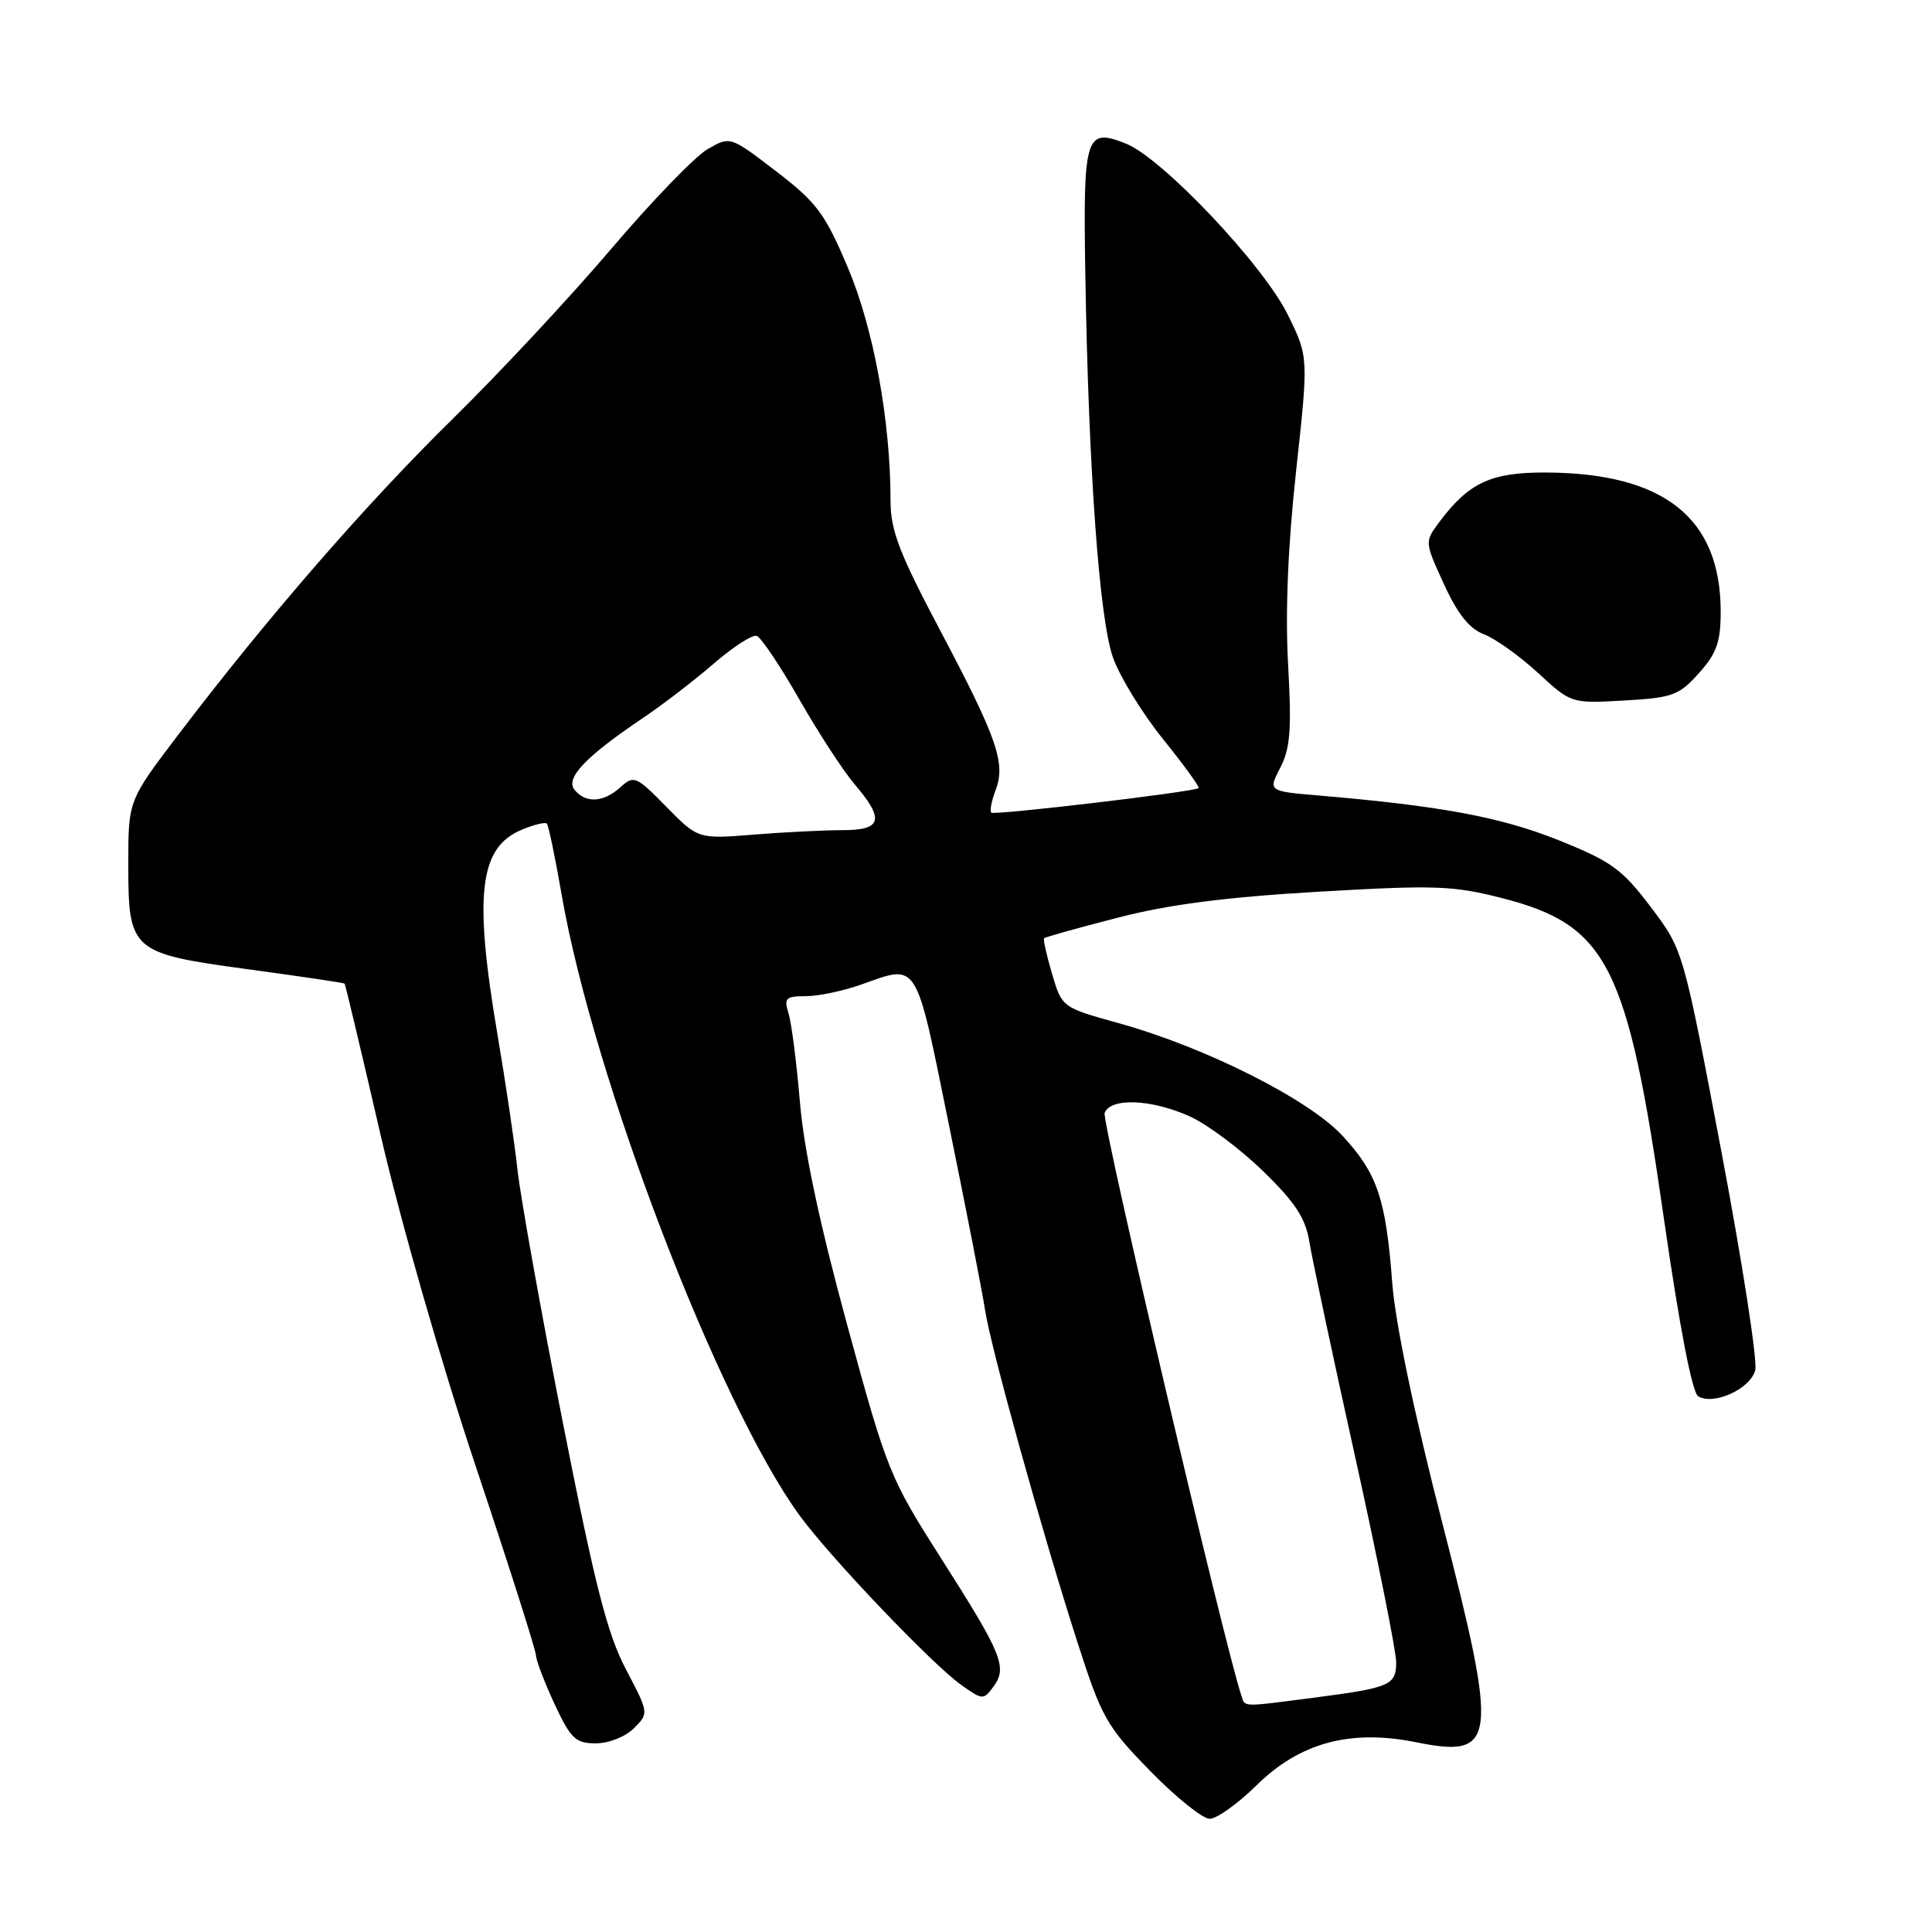 <?xml version="1.0" encoding="UTF-8" standalone="no"?>
<!DOCTYPE svg PUBLIC "-//W3C//DTD SVG 1.1//EN" "http://www.w3.org/Graphics/SVG/1.1/DTD/svg11.dtd" >
<svg xmlns="http://www.w3.org/2000/svg" xmlns:xlink="http://www.w3.org/1999/xlink" version="1.1" viewBox="0 0 256 256">
 <g >
 <path fill="currentColor"
d=" M 166.48 236.58 C 172.21 230.92 178.91 229.10 187.60 230.85 C 198.34 233.01 198.59 230.89 191.09 201.71 C 187.38 187.30 184.88 175.28 184.48 170.00 C 183.64 158.85 182.51 155.51 177.91 150.52 C 173.44 145.67 159.77 138.78 148.25 135.58 C 140.72 133.49 140.72 133.49 139.40 129.03 C 138.68 126.58 138.20 124.46 138.35 124.32 C 138.49 124.17 142.86 122.95 148.06 121.61 C 154.84 119.85 162.34 118.88 174.67 118.16 C 190.17 117.26 192.54 117.34 199.05 119.01 C 213.01 122.60 215.65 127.82 220.46 161.36 C 222.51 175.65 224.22 184.52 225.01 185.01 C 227.06 186.27 231.95 184.03 232.58 181.55 C 232.89 180.31 230.87 167.27 228.09 152.57 C 223.03 125.86 223.03 125.86 218.73 120.18 C 214.92 115.15 213.53 114.14 206.47 111.31 C 198.85 108.26 190.80 106.77 174.76 105.41 C 168.03 104.84 168.03 104.84 169.65 101.71 C 170.97 99.16 171.16 96.63 170.68 88.04 C 170.29 81.13 170.66 72.30 171.74 62.40 C 173.39 47.31 173.39 47.31 170.66 41.74 C 167.43 35.14 154.02 20.95 149.19 19.03 C 143.83 16.89 143.51 17.92 143.81 36.32 C 144.23 62.15 145.66 81.99 147.47 87.11 C 148.36 89.64 151.35 94.52 154.12 97.95 C 156.88 101.38 159.00 104.30 158.82 104.43 C 158.14 104.94 131.73 108.06 131.35 107.68 C 131.13 107.46 131.38 106.12 131.92 104.71 C 133.29 101.12 132.15 97.86 124.55 83.48 C 119.15 73.28 118.00 70.27 118.00 66.37 C 118.00 55.75 115.76 43.50 112.33 35.42 C 109.30 28.27 108.22 26.82 102.83 22.69 C 96.75 18.03 96.75 18.03 93.75 19.77 C 92.10 20.72 86.34 26.68 80.97 33.00 C 75.59 39.33 66.15 49.45 59.99 55.50 C 48.51 66.77 35.51 81.73 23.68 97.28 C 17.00 106.06 17.00 106.06 17.00 114.42 C 17.00 126.05 17.30 126.32 32.99 128.45 C 39.86 129.38 45.56 130.23 45.66 130.33 C 45.76 130.43 47.92 139.51 50.46 150.51 C 53.10 161.90 58.50 180.73 63.04 194.30 C 67.42 207.40 71.00 218.65 71.01 219.30 C 71.02 219.96 72.12 222.86 73.46 225.75 C 75.63 230.40 76.26 231.00 78.95 231.00 C 80.66 231.00 82.87 230.13 83.99 229.01 C 85.99 227.01 85.99 227.01 82.92 221.16 C 80.46 216.47 78.81 209.97 74.56 188.40 C 71.65 173.61 68.96 158.57 68.57 155.00 C 68.18 151.43 66.99 143.39 65.93 137.15 C 62.76 118.49 63.49 112.28 69.16 109.93 C 70.76 109.27 72.24 108.91 72.46 109.13 C 72.68 109.34 73.56 113.59 74.42 118.55 C 78.64 142.86 95.22 186.10 105.96 200.82 C 109.98 206.33 123.51 220.52 127.35 223.25 C 130.20 225.28 130.32 225.28 131.65 223.47 C 133.51 220.92 132.80 219.20 124.71 206.50 C 117.89 195.80 117.54 194.95 112.24 175.50 C 108.59 162.11 106.52 152.36 105.99 146.00 C 105.55 140.78 104.87 135.49 104.48 134.25 C 103.85 132.26 104.11 132.00 106.76 132.00 C 108.40 132.00 111.66 131.32 114.00 130.50 C 121.78 127.75 121.22 126.85 125.78 149.25 C 128.05 160.39 130.18 171.30 130.51 173.50 C 131.24 178.41 137.97 202.65 142.70 217.40 C 145.98 227.62 146.59 228.70 152.39 234.65 C 155.80 238.14 159.35 241.00 160.29 241.00 C 161.22 241.00 164.01 239.01 166.48 236.58 Z  M 225.12 89.19 C 227.47 86.57 228.00 85.06 228.00 81.05 C 228.00 68.62 220.49 62.66 204.76 62.61 C 197.54 62.59 194.61 63.96 190.69 69.21 C 188.77 71.79 188.77 71.82 191.33 77.40 C 193.14 81.36 194.70 83.32 196.64 84.05 C 198.14 84.63 201.36 86.92 203.78 89.15 C 208.19 93.22 208.19 93.22 215.21 92.82 C 221.63 92.46 222.48 92.14 225.12 89.19 Z  M 164.51 224.75 C 162.28 218.17 145.95 148.58 146.37 147.47 C 147.16 145.41 152.62 145.64 157.70 147.95 C 160.00 149.00 164.35 152.25 167.36 155.18 C 171.61 159.30 172.98 161.40 173.49 164.50 C 173.84 166.70 176.58 179.56 179.57 193.07 C 182.56 206.59 185.00 218.82 185.00 220.25 C 185.00 223.31 184.22 223.64 173.96 224.97 C 164.47 226.20 165.01 226.21 164.51 224.75 Z  M 88.29 106.90 C 84.29 102.82 83.99 102.70 82.21 104.31 C 79.97 106.34 77.64 106.48 76.14 104.67 C 74.86 103.12 77.58 100.26 85.22 95.12 C 87.82 93.37 92.04 90.13 94.59 87.92 C 97.14 85.72 99.69 84.06 100.27 84.26 C 100.84 84.45 103.38 88.23 105.90 92.65 C 108.43 97.08 111.74 102.16 113.25 103.93 C 117.24 108.60 116.87 110.00 111.65 110.00 C 109.26 110.00 103.97 110.26 99.90 110.59 C 92.50 111.18 92.50 111.18 88.29 106.90 Z "/>
</g>
</svg>